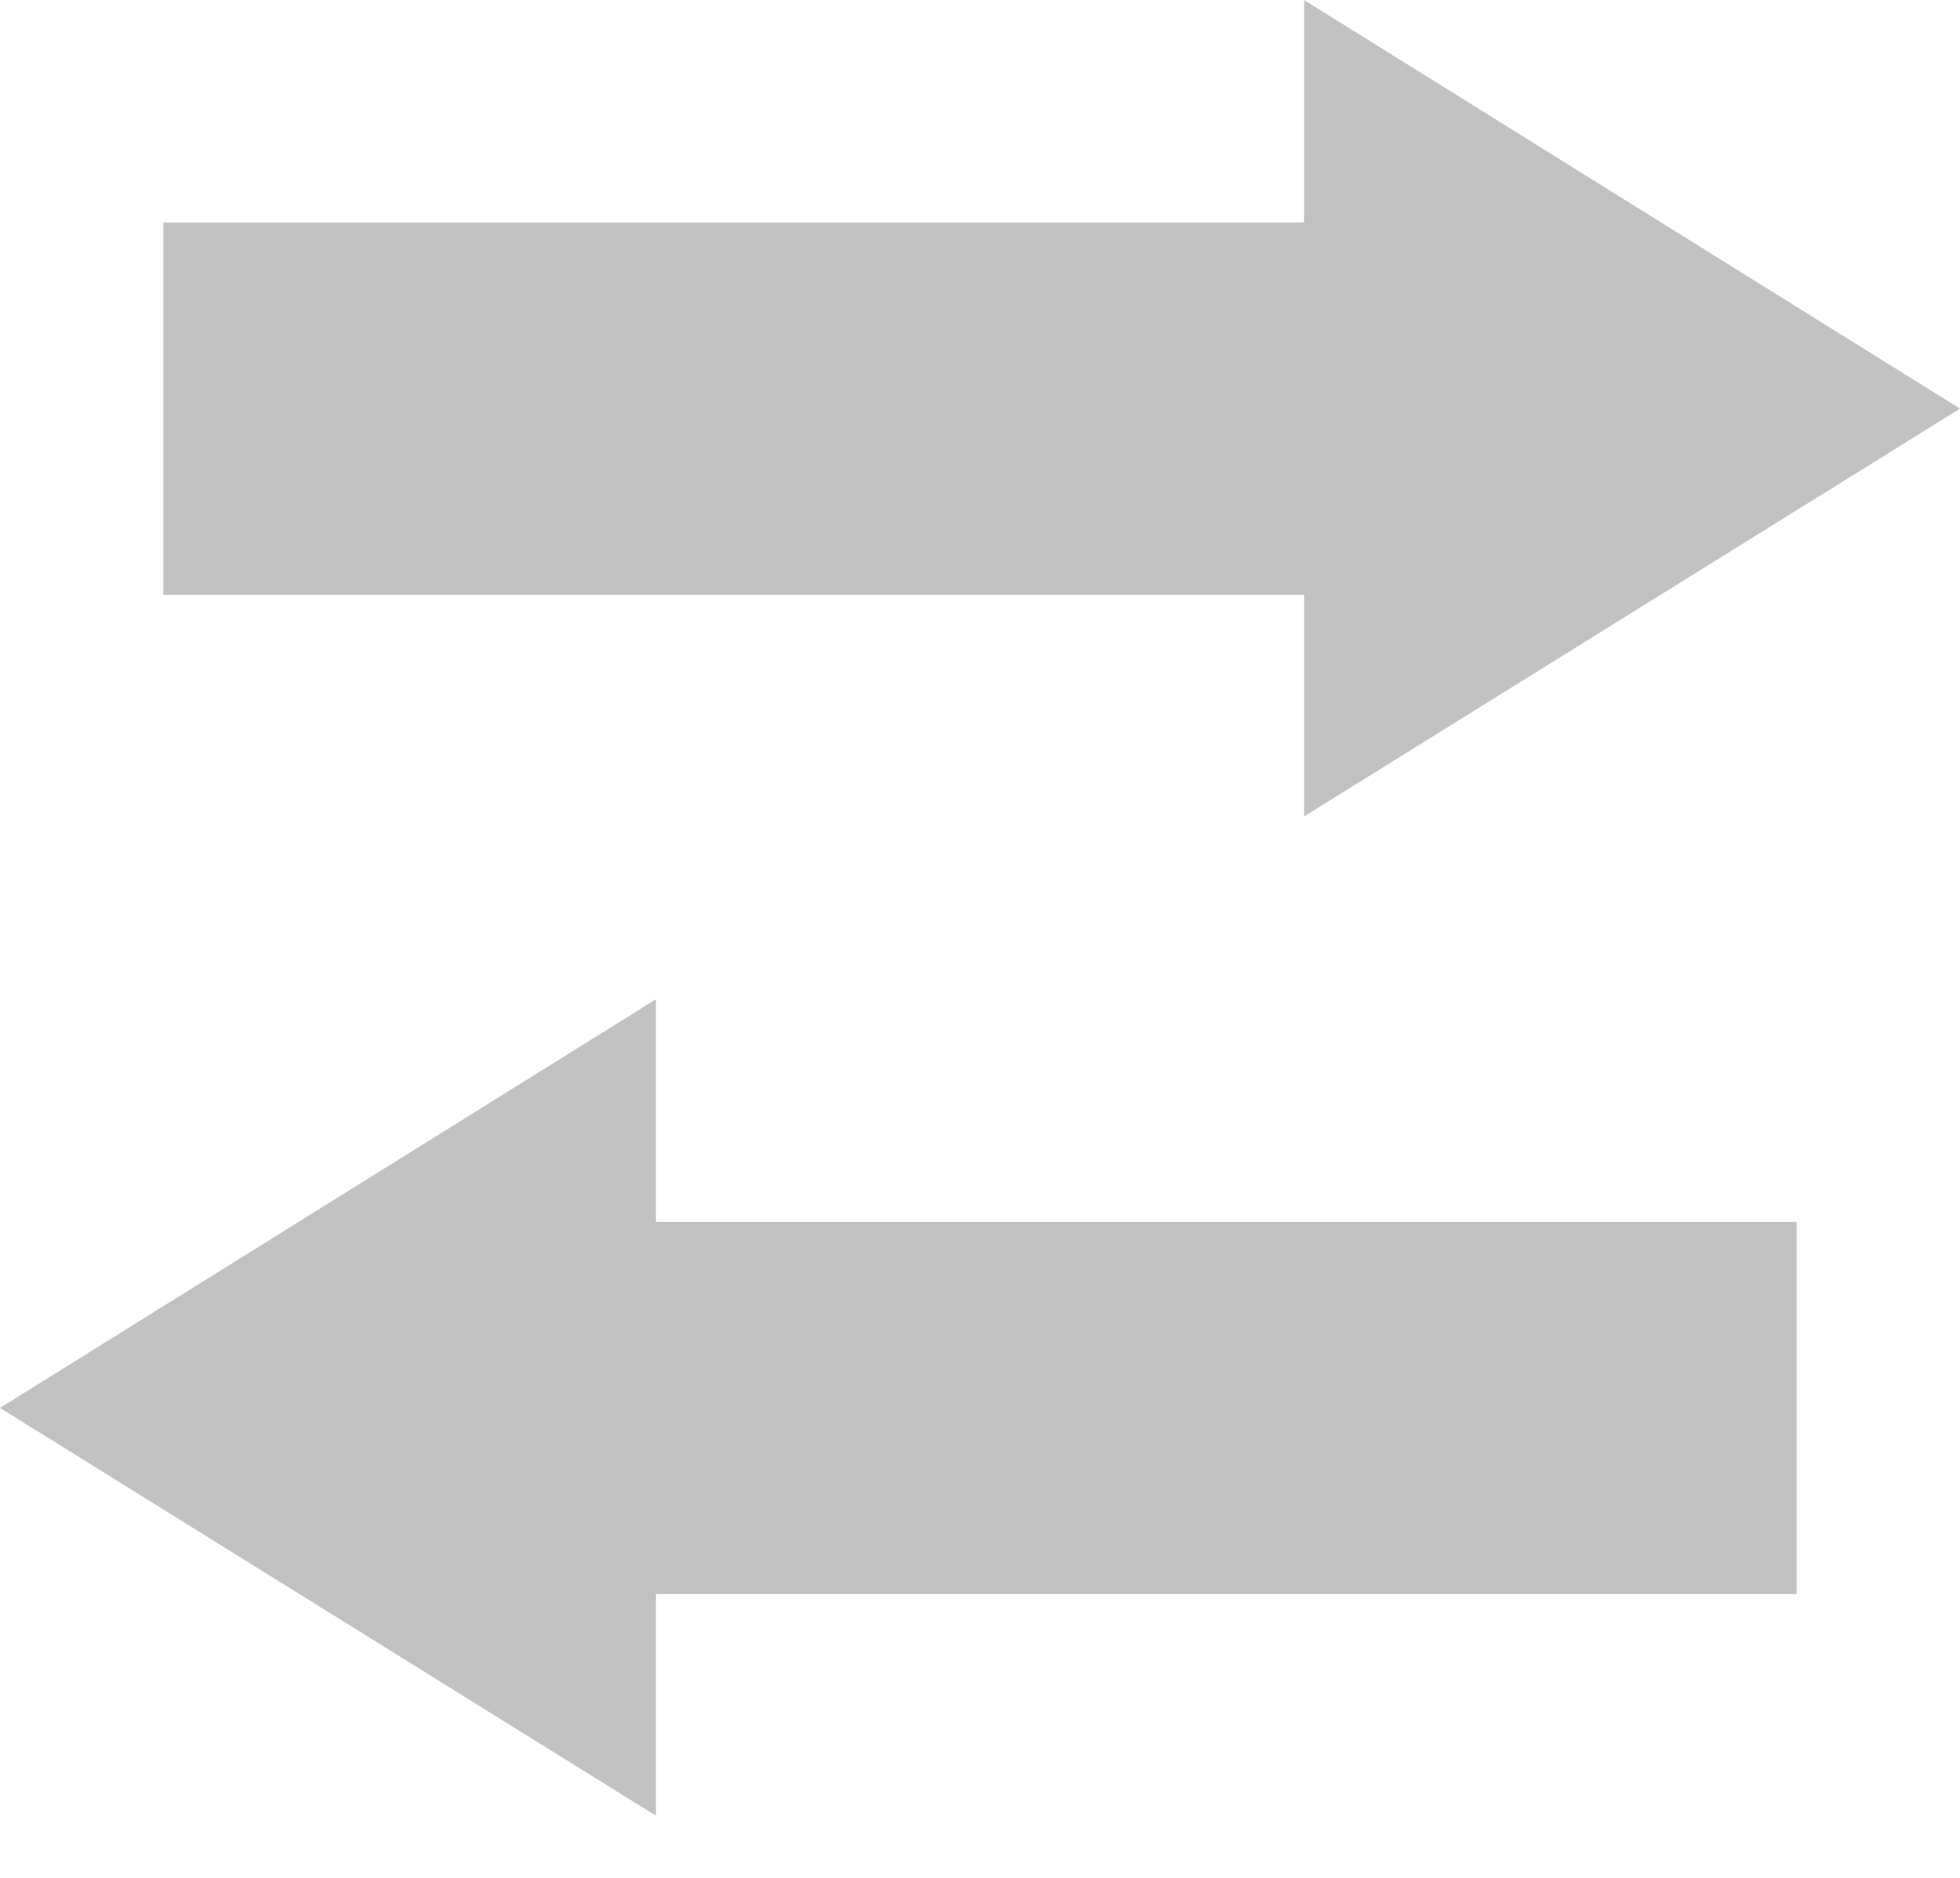 <svg width="24" height="23" viewBox="0 0 24 23" fill="none" xmlns="http://www.w3.org/2000/svg">
<path d="M15.968 10L24 5.005L15.968 0V2.725H2V7.285H15.968V10Z" fill="#C1C1C1"/>
<path d="M8.032 12.239L0 17.244L8.032 22.239V19.524H22V14.965H8.032V12.239Z" fill="#C1C1C1"/>
</svg>

